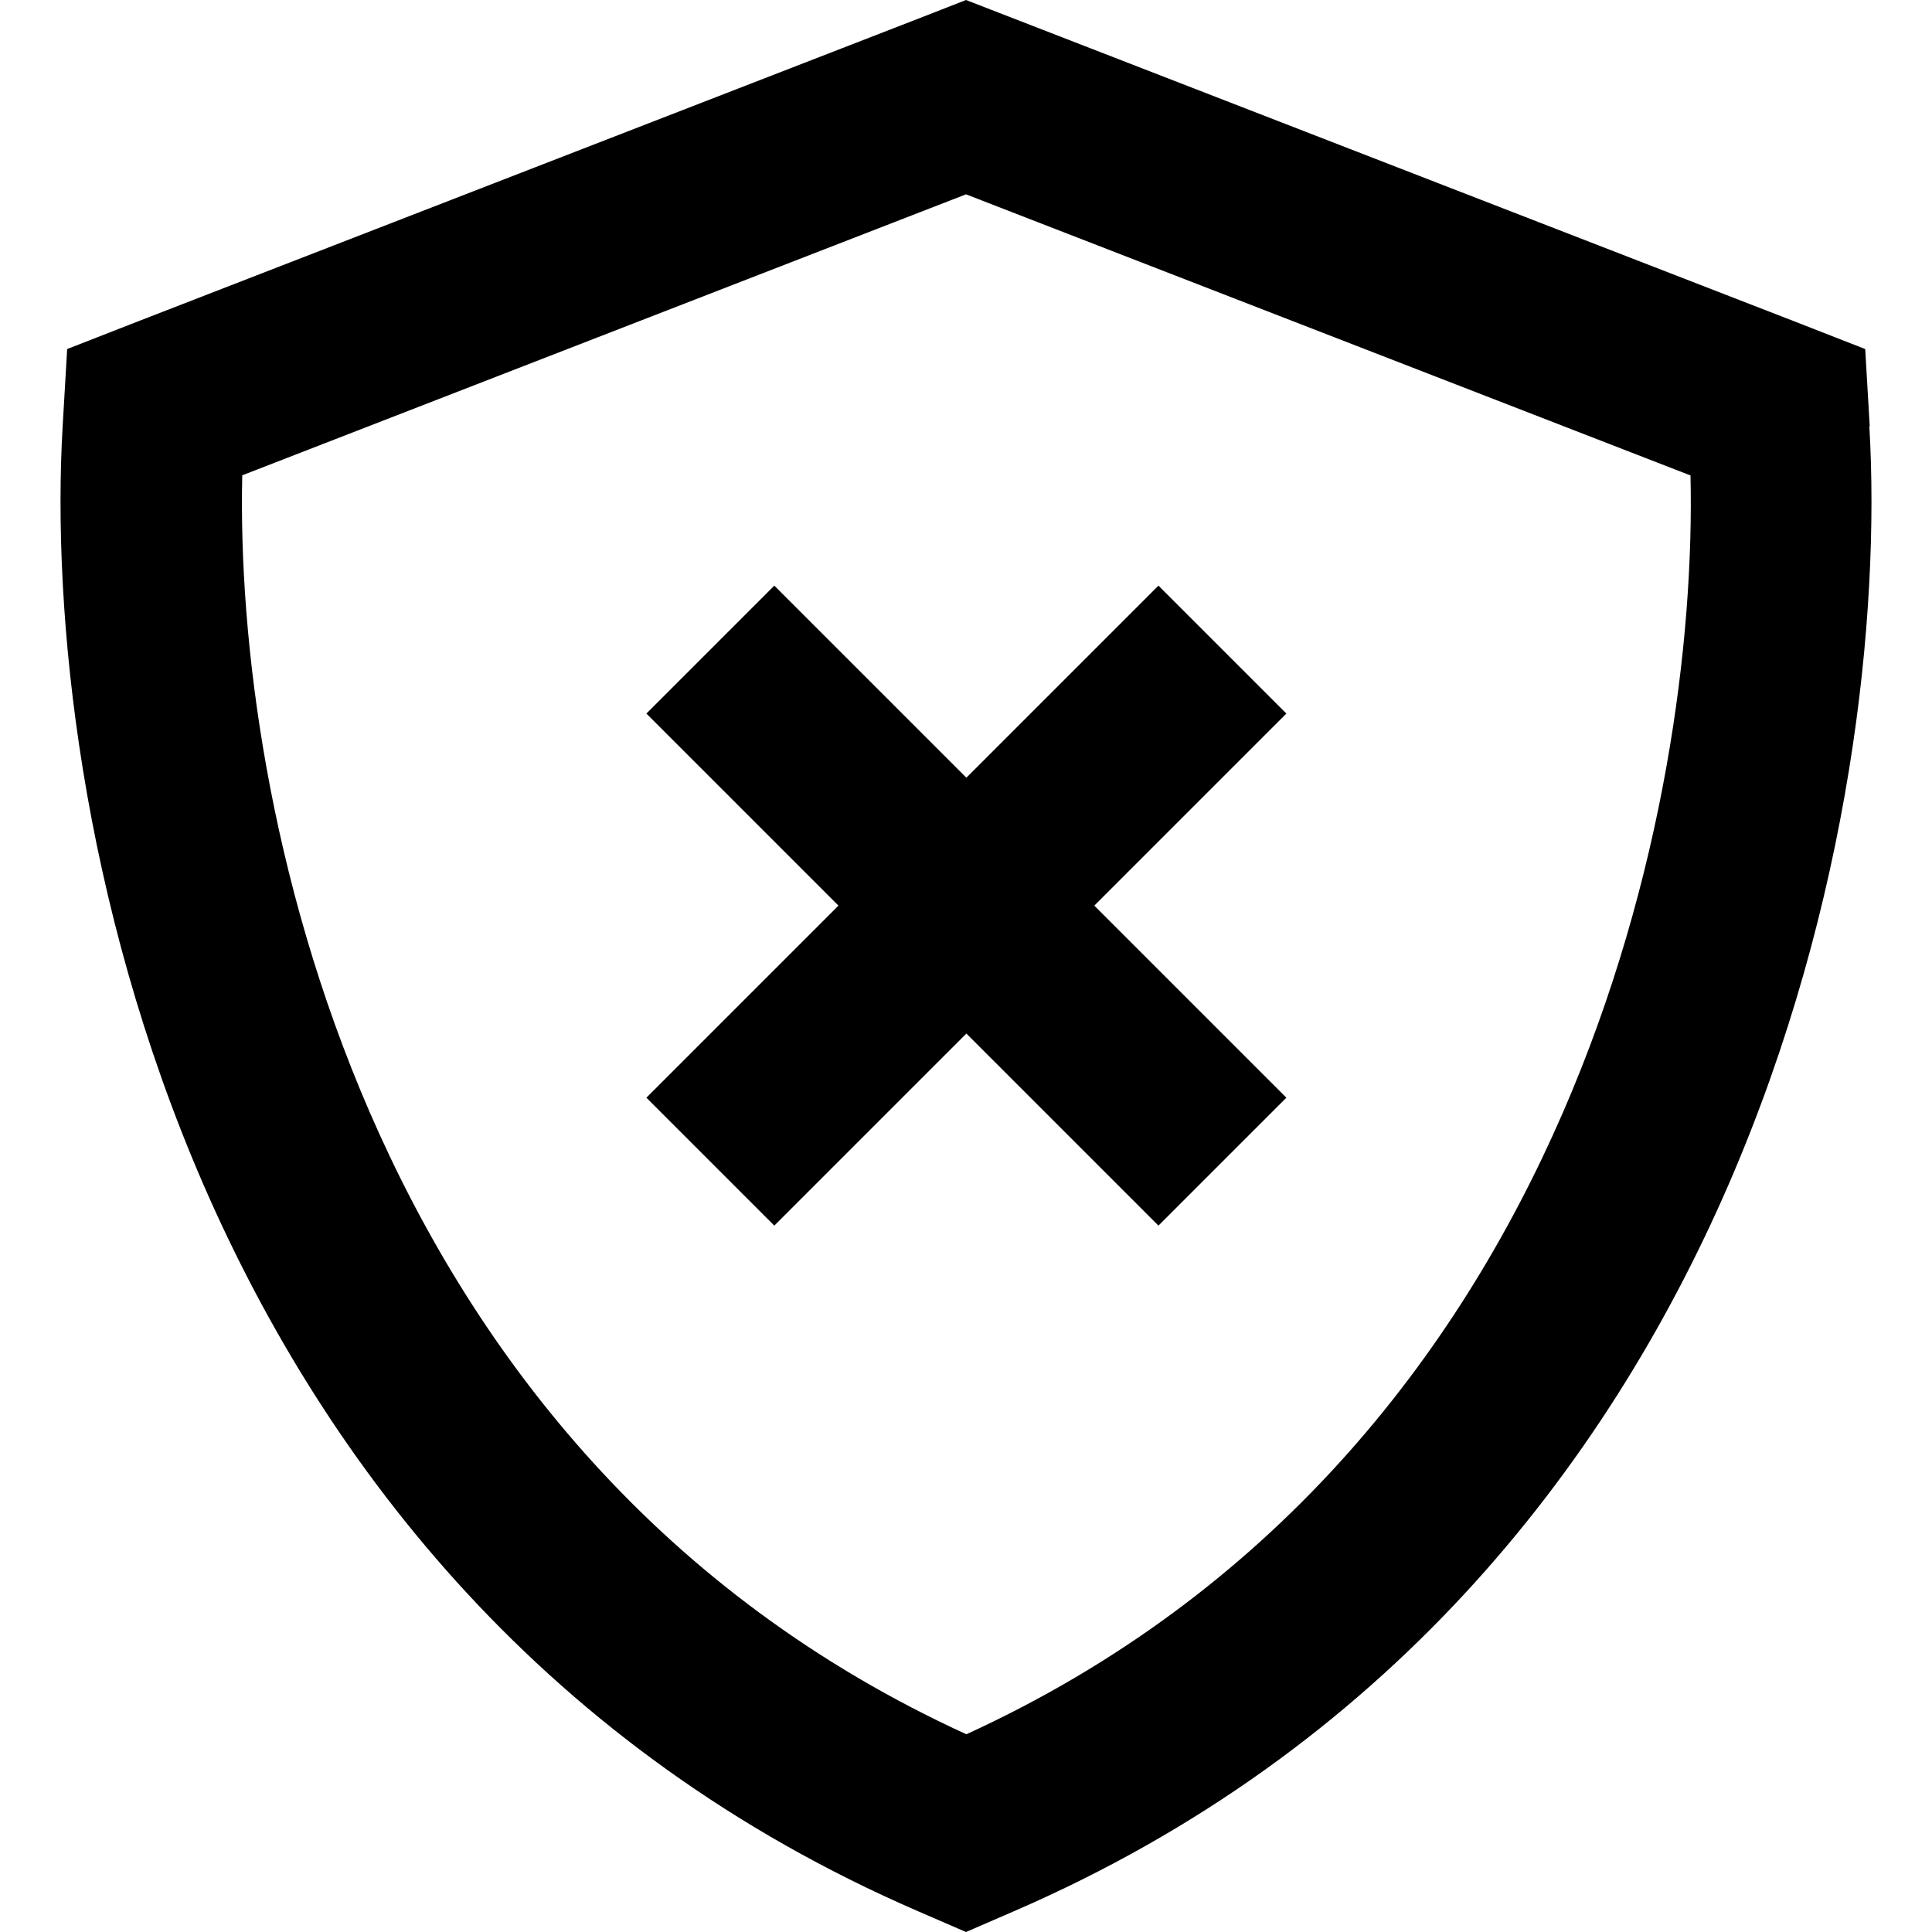 <svg fill="currentColor" xmlns="http://www.w3.org/2000/svg" viewBox="0 0 512 512"><!--! Font Awesome Pro 7.0.1 by @fontawesome - https://fontawesome.com License - https://fontawesome.com/license (Commercial License) Copyright 2025 Fonticons, Inc. --><path fill="currentColor" d="M64.1 126L256 51.5 448 126c1 43.5-6.9 106.9-33.8 168.8-28.2 64.9-77.1 127.7-158.1 164.8-81.1-37.1-129.9-99.9-158.1-164.8-26.9-61.9-34.8-125.3-33.8-168.8zm431.4-13L494.3 92.5 475.1 85 267.6 4.5 256 0 244.5 4.5 37 85 17.8 92.5 16.6 113c-2.9 49.9 4.9 126.3 37.3 200.9 32.7 75.2 91 150 189.4 192.6l12.7 5.5 12.7-5.5c98.4-42.6 156.7-117.3 189.4-192.6 32.4-74.7 40.2-151 37.3-200.9zM340.9 189.1l-33.9-33.9c-8.5 8.5-25.5 25.5-50.9 50.9l-50.9-50.9-33.9 33.9c8.5 8.5 25.5 25.5 50.9 50.9-25.5 25.5-42.4 42.4-50.9 50.9l33.9 33.9c8.5-8.5 25.5-25.5 50.9-50.9 25.5 25.5 42.4 42.4 50.9 50.9l33.9-33.9c-8.5-8.5-25.5-25.5-50.9-50.9 25.5-25.5 42.4-42.4 50.9-50.9z"/></svg>